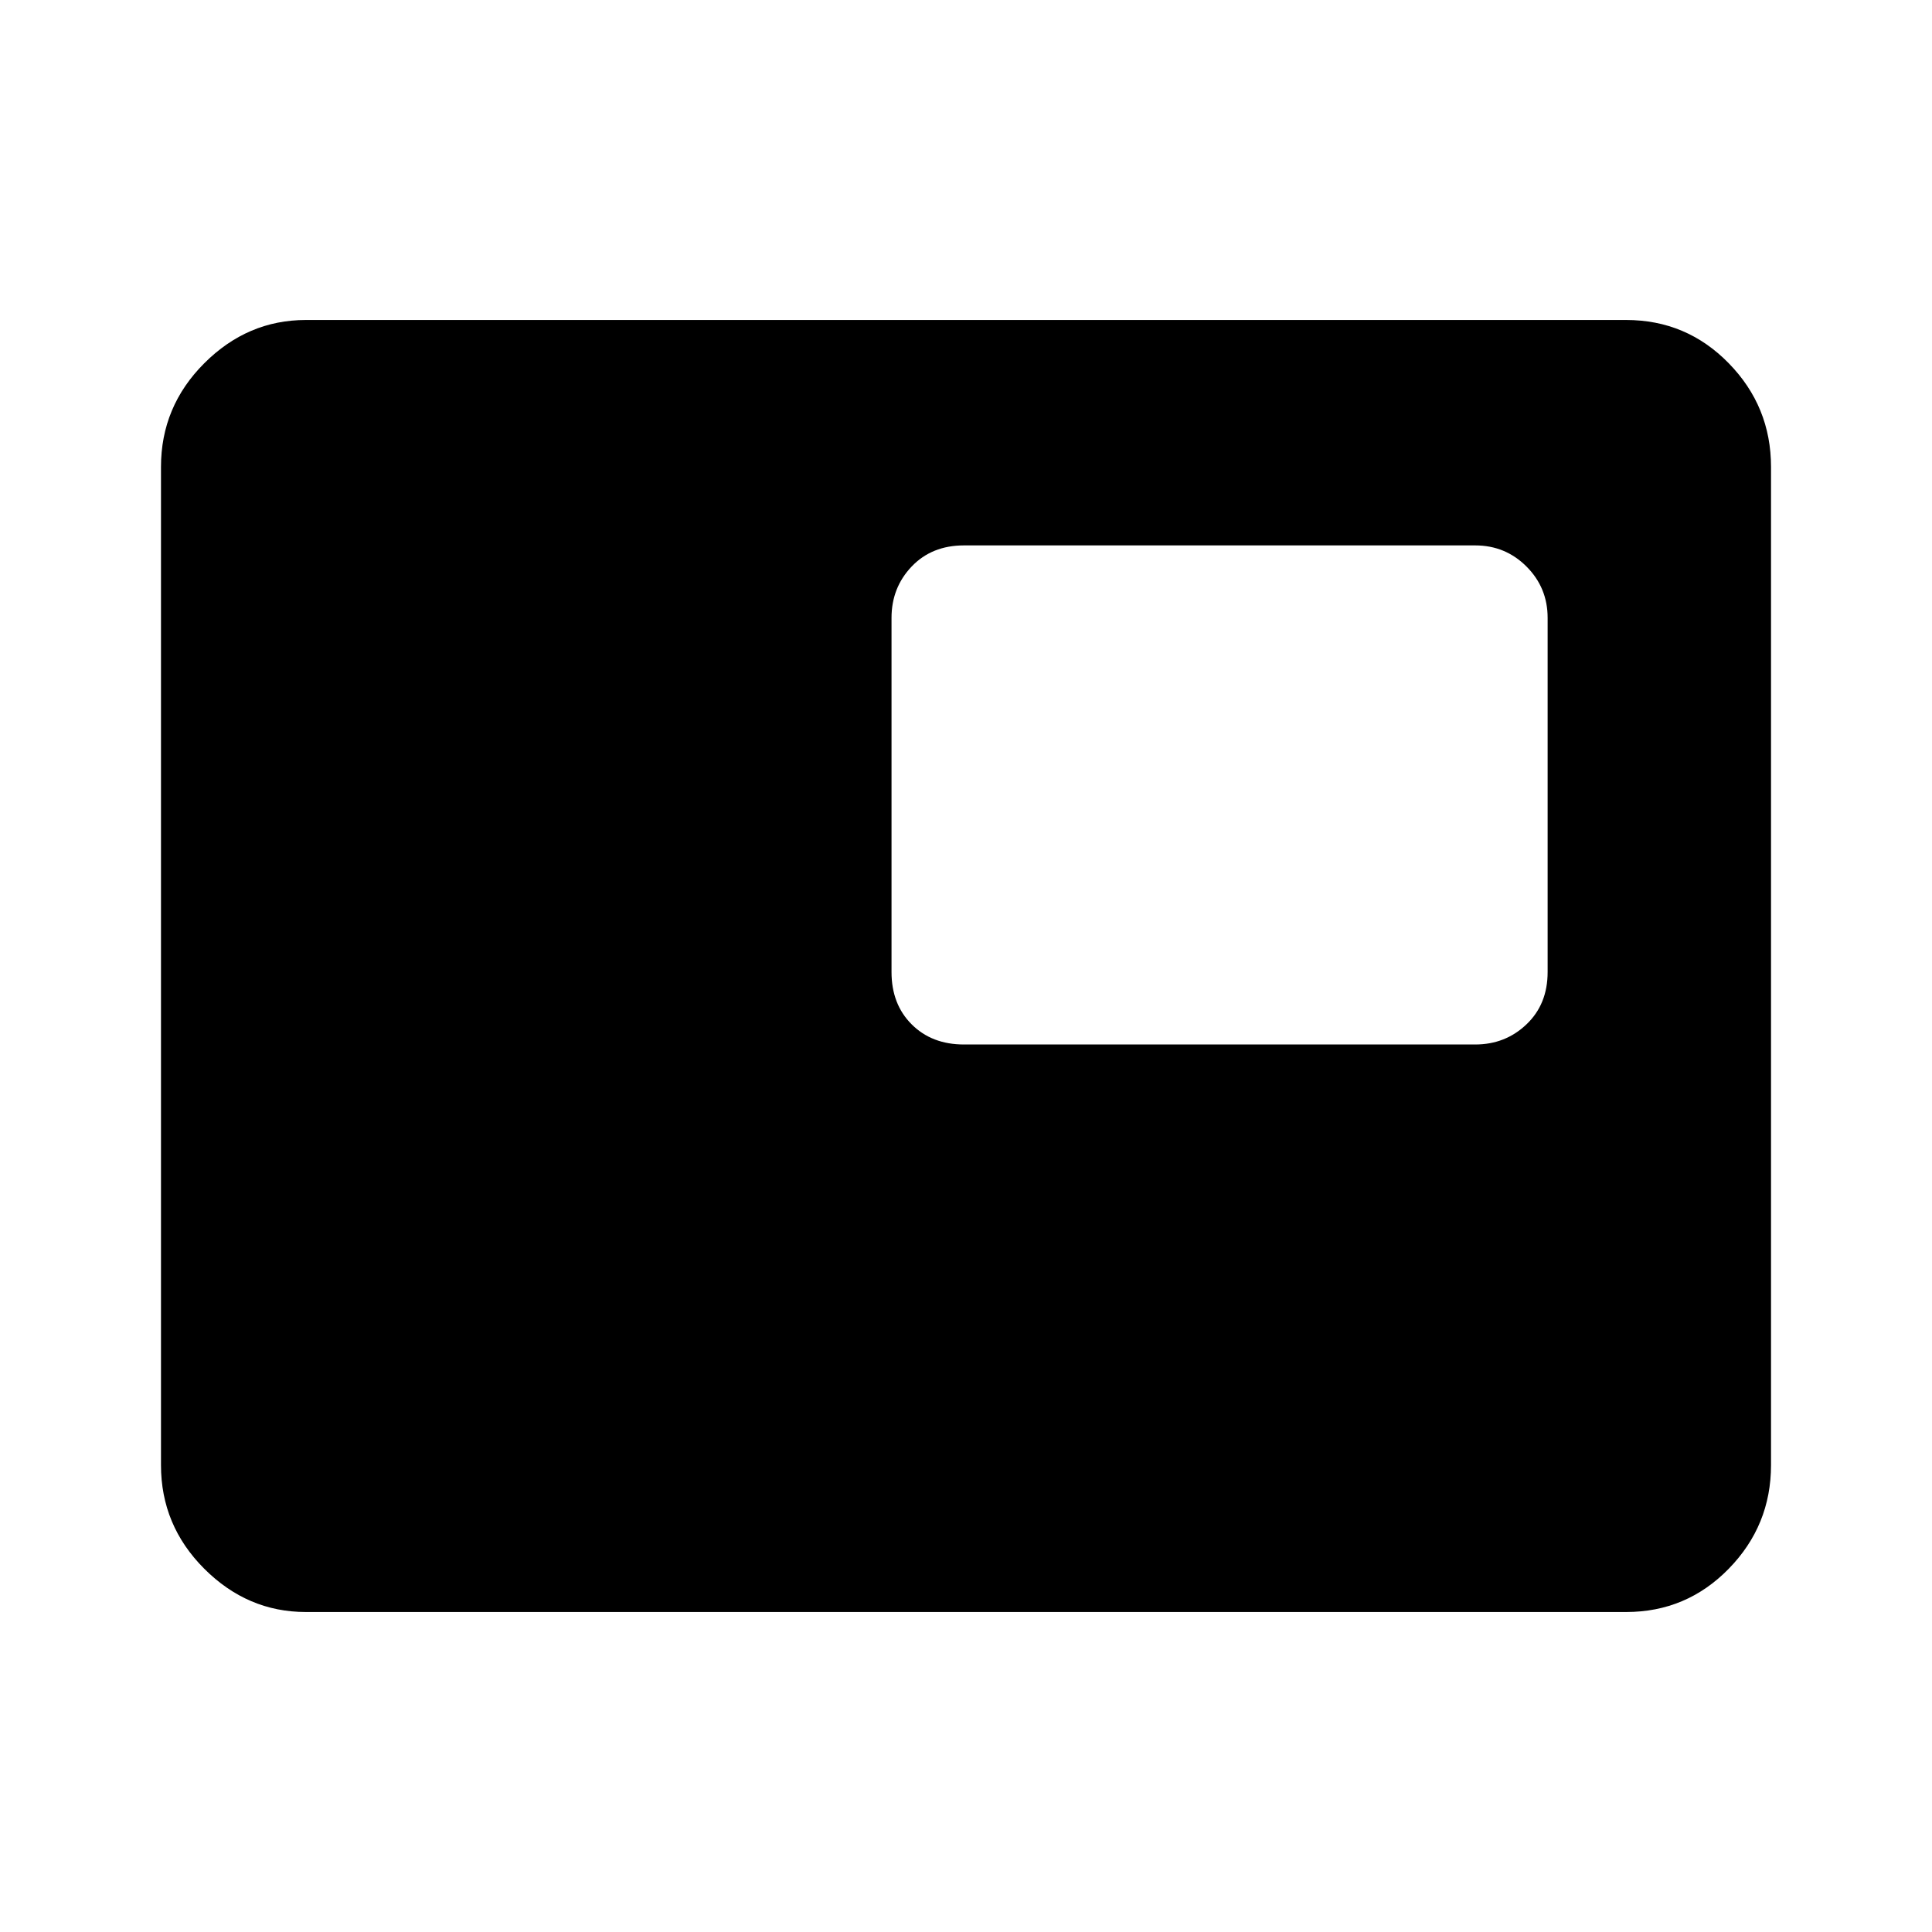 <svg xmlns="http://www.w3.org/2000/svg" height="40" width="40"><path d="M19.958 21.625h10.584q.625 0 1.062-.417.438-.416.438-1.083v-7.333q0-.625-.438-1.063-.437-.437-1.062-.437H19.958q-.666 0-1.083.437-.417.438-.417 1.063v7.333q0 .667.417 1.083.417.417 1.083.417ZM6.333 33.375q-1.208 0-2.104-.896-.896-.896-.896-2.146V9.667q0-1.25.896-2.146.896-.896 2.104-.896h27.334q1.25 0 2.125.896t.875 2.146v20.666q0 1.25-.875 2.146-.875.896-2.125.896ZM25.25 16.458Z"/></svg>